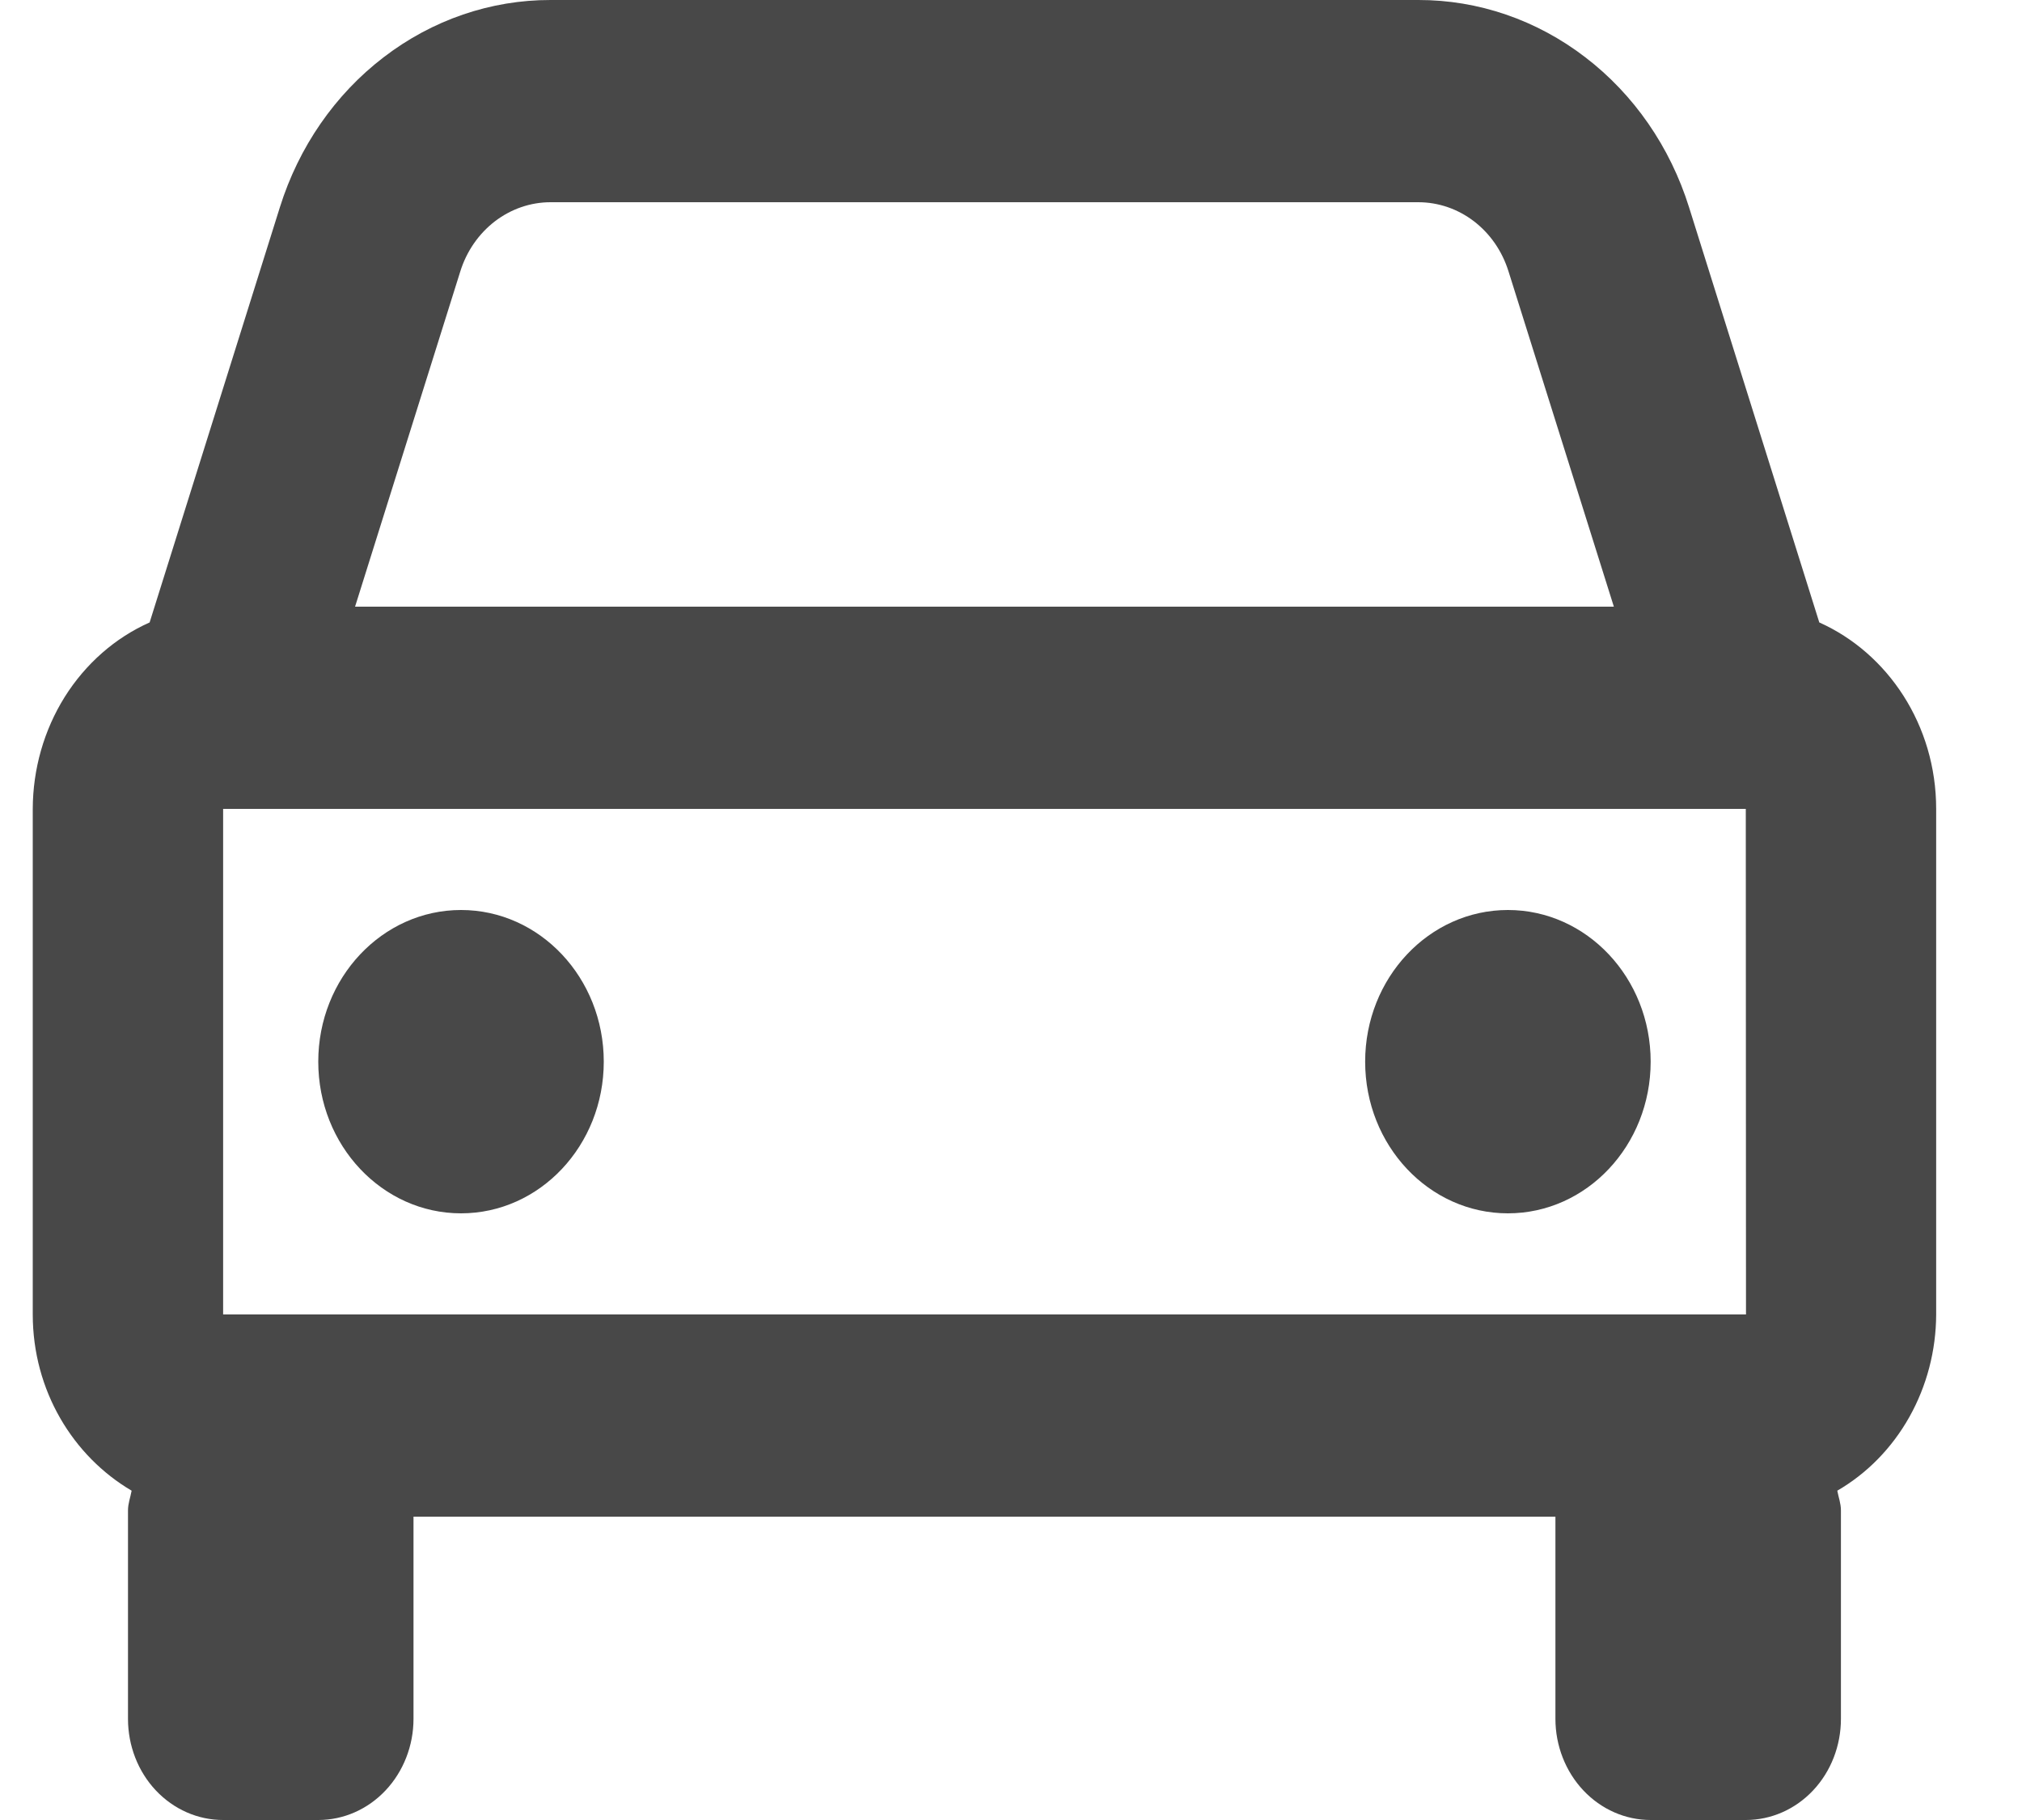 <svg width="20" height="18" viewBox="0 0 20 18" fill="none" xmlns="http://www.w3.org/2000/svg">
<path d="M17.995 6.156L16.707 2.051C16.52 1.453 16.161 0.934 15.68 0.566C15.199 0.197 14.622 -0.001 14.029 1.18277e-06H5.446C4.853 -0.001 4.276 0.197 3.795 0.566C3.314 0.934 2.955 1.453 2.768 2.051L1.48 6.156C1.138 6.308 0.846 6.565 0.64 6.893C0.435 7.221 0.325 7.606 0.324 8V13C0.324 13.753 0.722 14.402 1.302 14.743C1.29 14.809 1.266 14.869 1.266 14.938V17C1.266 17.265 1.365 17.52 1.541 17.707C1.718 17.895 1.957 18 2.207 18H3.148C3.398 18 3.637 17.895 3.814 17.707C3.99 17.52 4.09 17.265 4.09 17V15H15.385V17C15.385 17.265 15.485 17.52 15.661 17.707C15.838 17.895 16.077 18 16.327 18H17.268C17.518 18 17.757 17.895 17.934 17.707C18.11 17.52 18.209 17.265 18.209 17V14.938C18.209 14.869 18.185 14.808 18.173 14.743C18.468 14.572 18.714 14.32 18.886 14.014C19.058 13.707 19.15 13.357 19.151 13V8C19.151 7.171 18.673 6.459 17.995 6.156ZM2.207 13V8H17.268L17.27 13H2.207ZM5.446 2H14.028C14.434 2 14.793 2.274 14.921 2.684L15.963 6H3.512L4.553 2.684C4.615 2.485 4.735 2.312 4.895 2.189C5.056 2.066 5.248 2 5.446 2Z" fill="#484848"/>
<path d="M4.56 12C5.34 12 5.972 11.328 5.972 10.5C5.972 9.672 5.34 9 4.56 9C3.781 9 3.148 9.672 3.148 10.5C3.148 11.328 3.781 12 4.56 12Z" fill="#484848"/>
<path d="M14.915 12C15.695 12 16.327 11.328 16.327 10.5C16.327 9.672 15.695 9 14.915 9C14.135 9 13.503 9.672 13.503 10.5C13.503 11.328 14.135 12 14.915 12Z" fill="#484848"/>
</svg>
